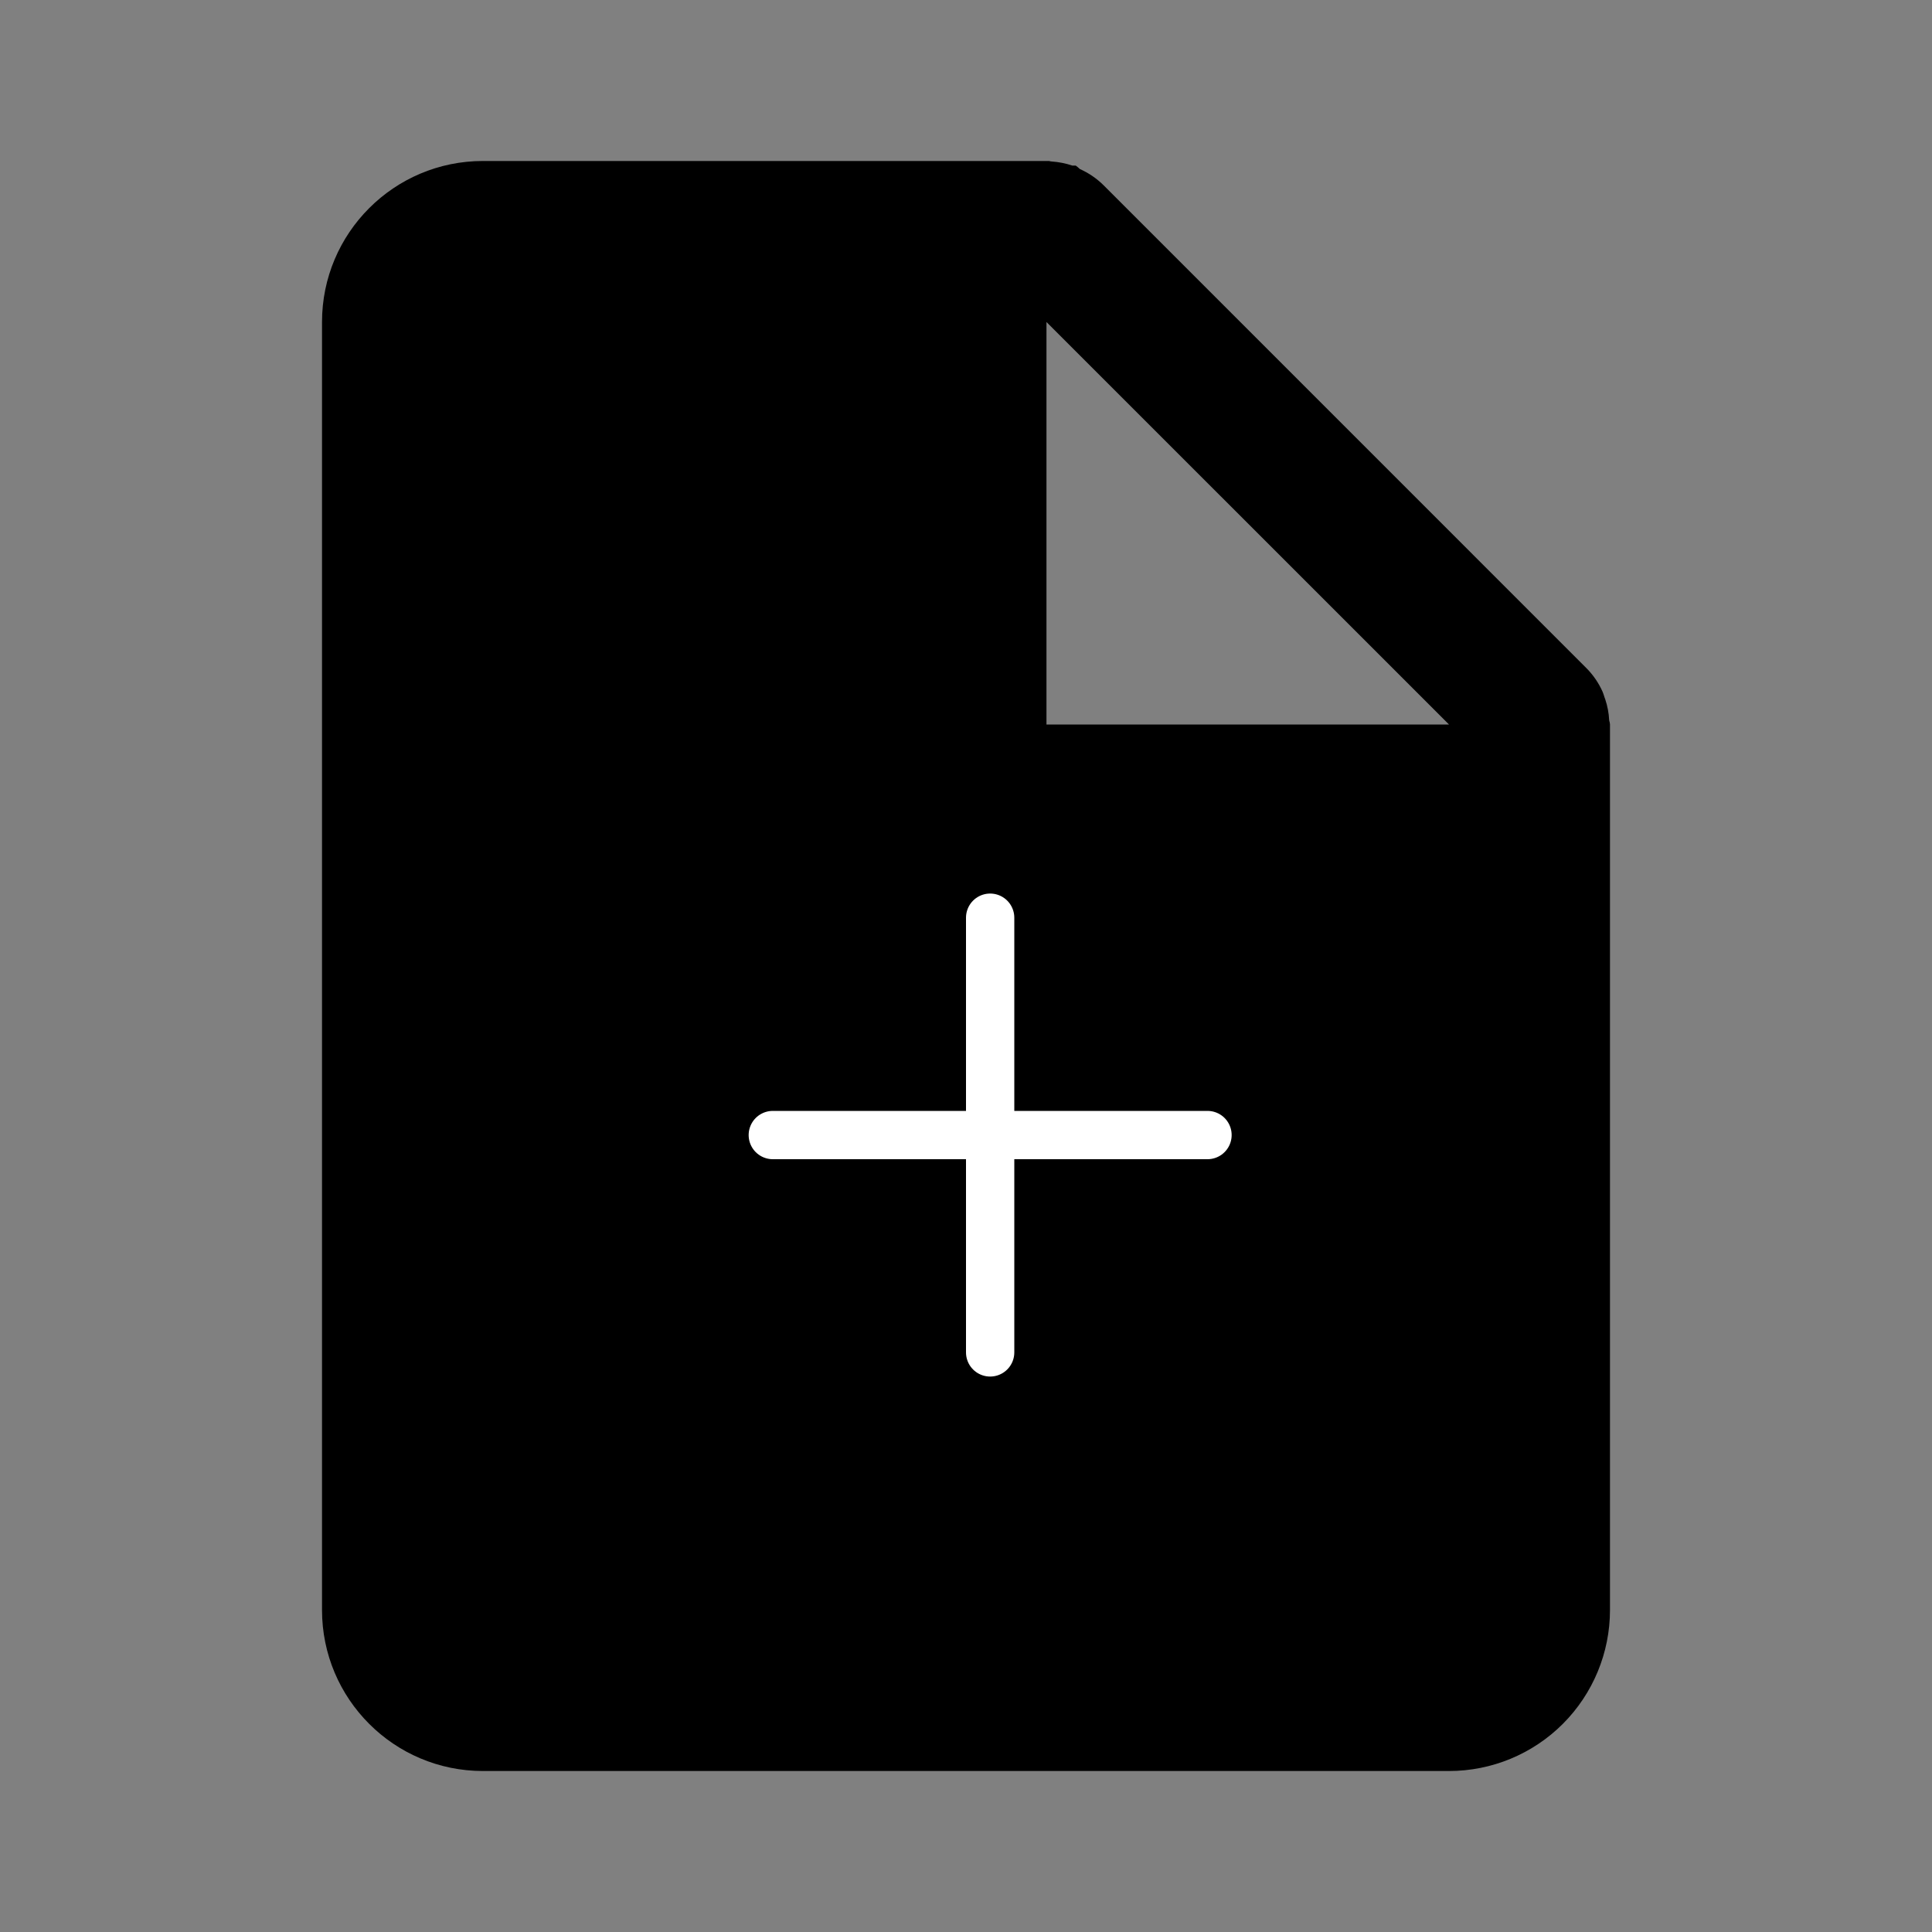 <svg width="40" height="40" viewBox="0 0 40 40" fill="none" xmlns="http://www.w3.org/2000/svg">
<rect x="0" y="0" width="40" height="40" fill="#808080" stroke="none"/>
<path d="M30 36.667H10C8.159 36.667 6.667 35.174 6.667 33.334V6.667C6.667 4.826 8.159 3.333 10 3.333H21.666C21.681 3.332 21.697 3.332 21.712 3.333H21.721C21.737 3.338 21.753 3.342 21.77 3.343C21.917 3.353 22.062 3.381 22.201 3.428H22.227H22.252H22.271C22.302 3.45 22.331 3.474 22.358 3.5C22.54 3.581 22.705 3.694 22.846 3.833L32.846 13.834C32.986 13.975 33.099 14.14 33.18 14.322C33.195 14.358 33.206 14.393 33.218 14.432L33.235 14.479C33.281 14.617 33.309 14.762 33.316 14.909C33.318 14.925 33.322 14.941 33.328 14.957V14.967C33.331 14.978 33.333 14.989 33.333 15V33.334C33.333 34.218 32.982 35.065 32.357 35.691C31.732 36.316 30.884 36.667 30 36.667ZM21.666 6.667V15H30L21.666 6.667Z" fill="currentColor"/>
<path d="M20.5 19V28" stroke="white" stroke-linecap="round"/>
<path d="M16 23.5H25" stroke="white" stroke-linecap="round"/>
</svg>
